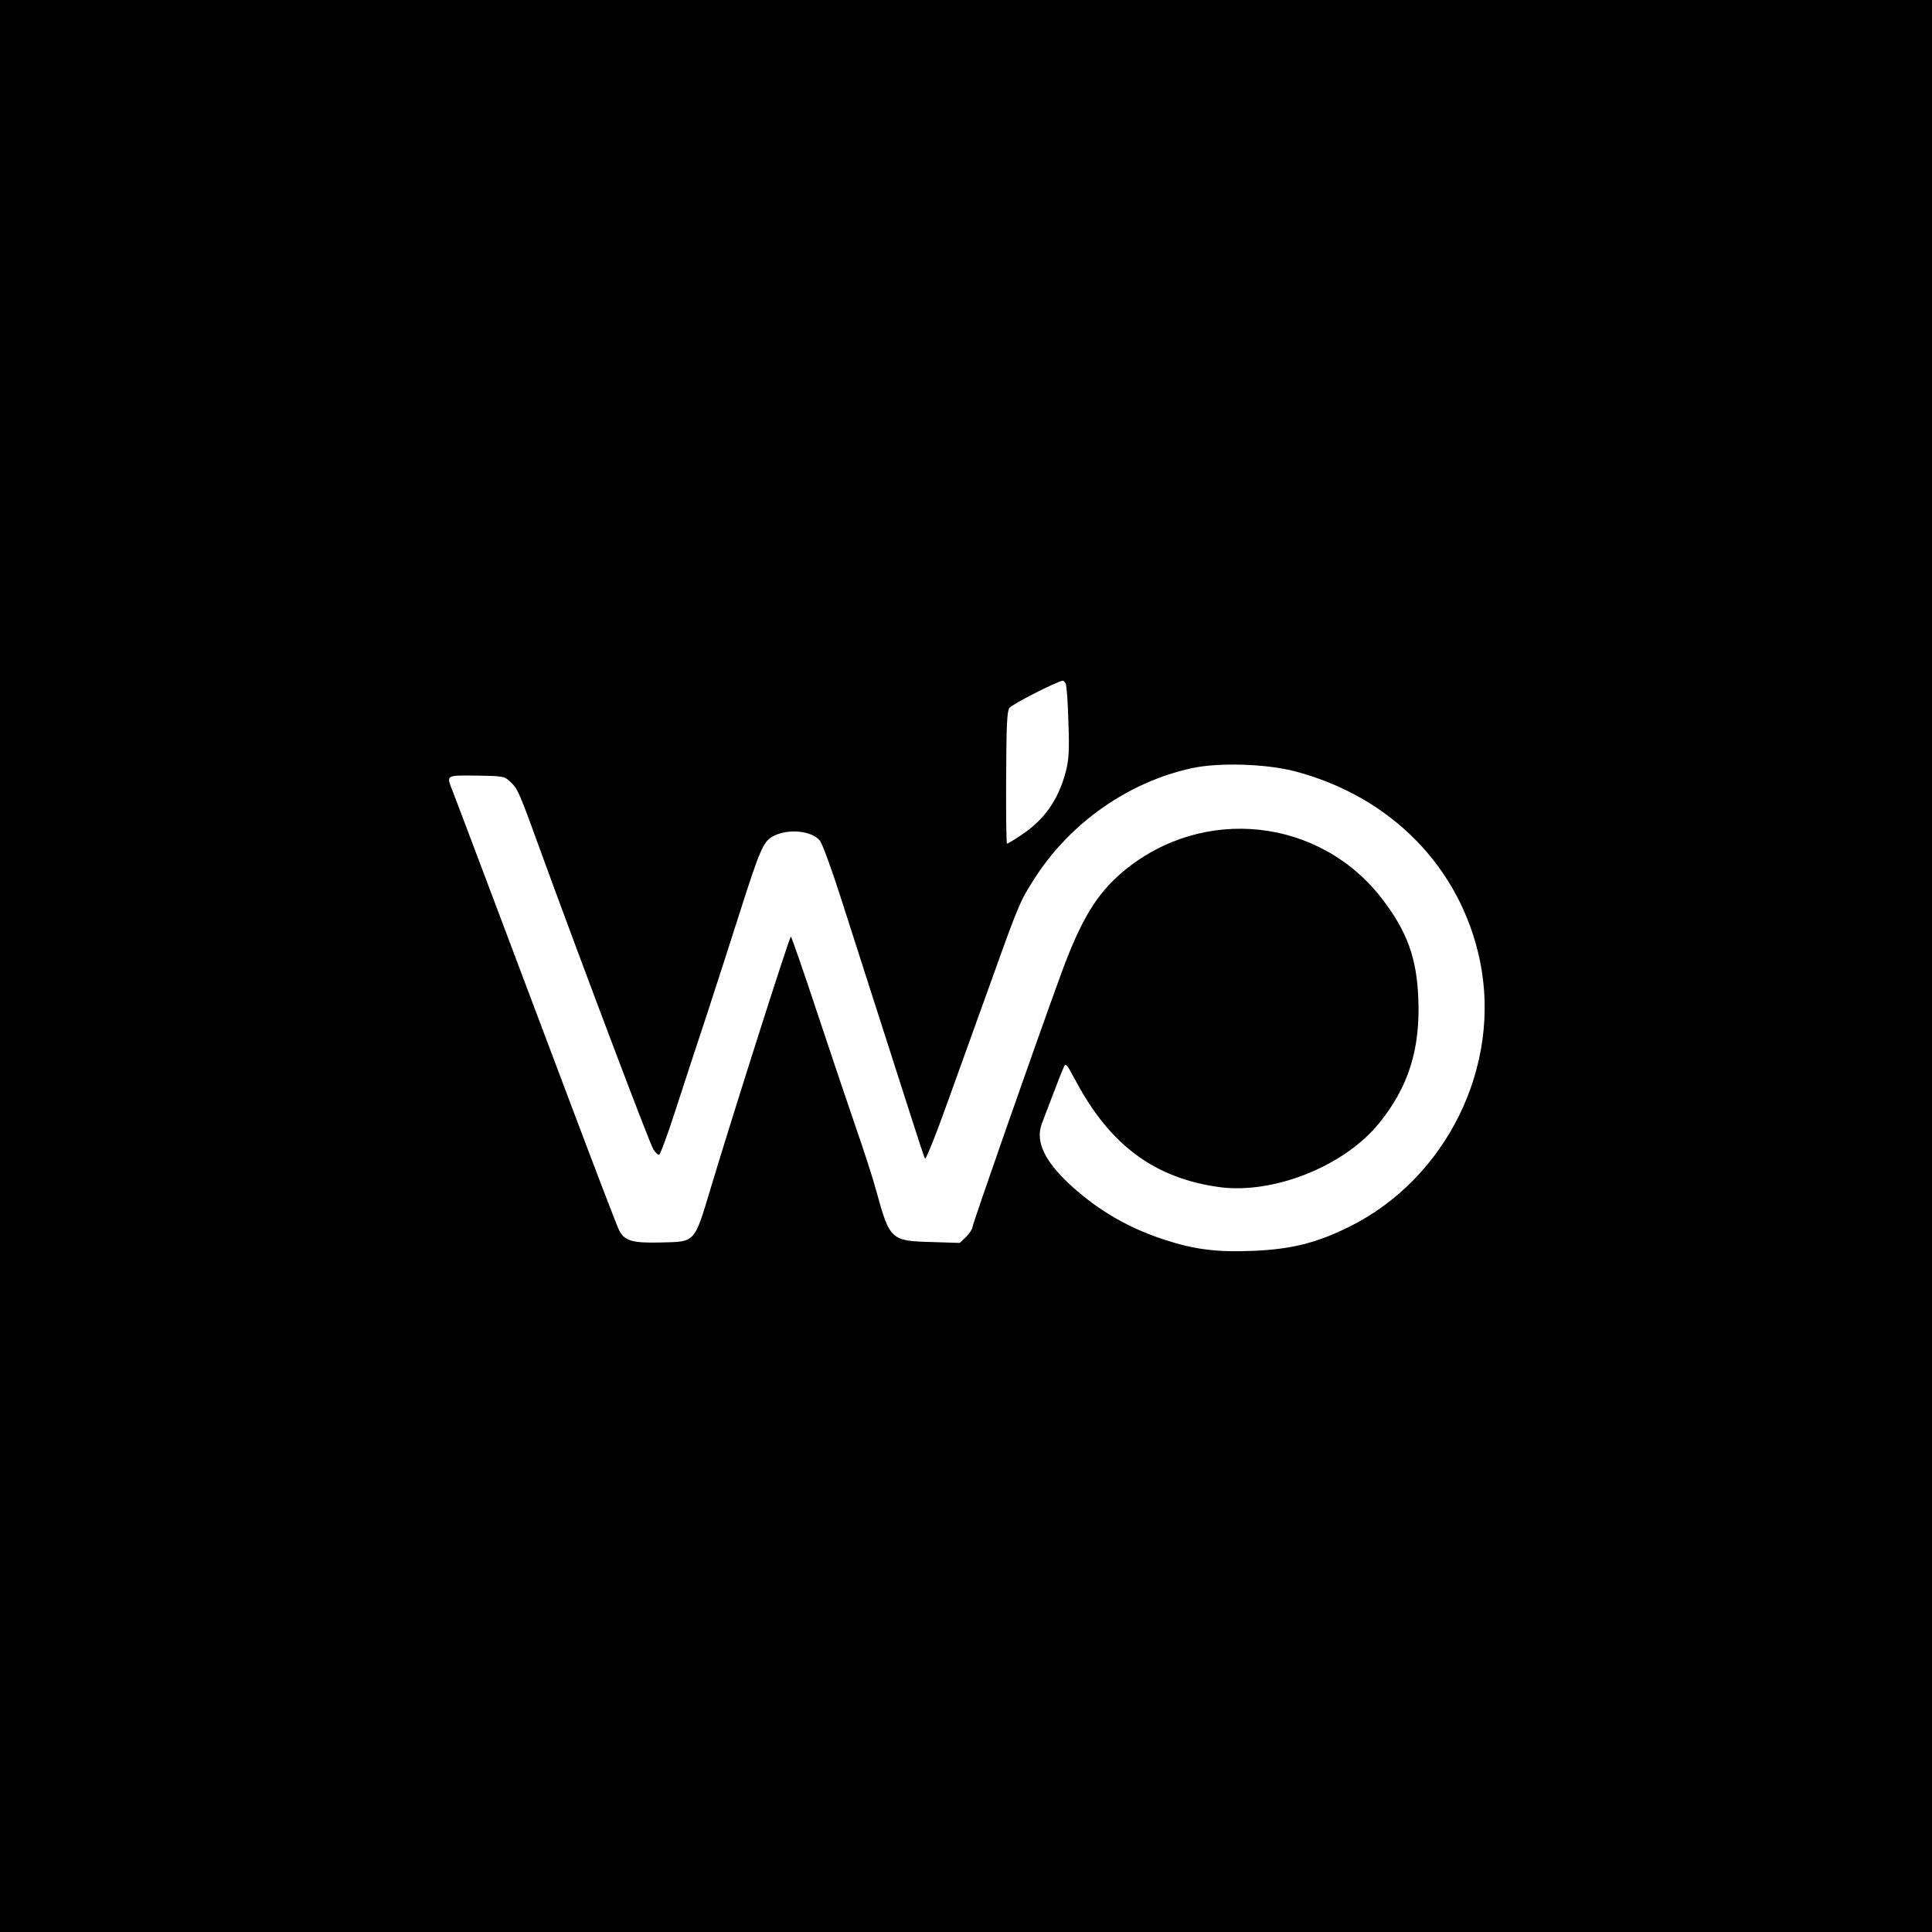 <?xml version="1.0" standalone="no"?>
<!DOCTYPE svg PUBLIC "-//W3C//DTD SVG 20010904//EN"
 "http://www.w3.org/TR/2001/REC-SVG-20010904/DTD/svg10.dtd">
<svg version="1.0" xmlns="http://www.w3.org/2000/svg"
 width="900pt" height="900pt" viewBox="0 0 900 900"
 preserveAspectRatio="xMidYMid meet">
<g transform="translate(0,900) scale(0.1,-0.1)"
fill="#000000" stroke="none">
<path d="M0 4500 l0 -4500 4500 0 4500 0 0 4500 0 4500 -4500 0 -4500 0 0
-4500z m4965 1313 c4 -10 10 -90 12 -178 5 -129 2 -173 -11 -225 -34 -133 -99
-227 -207 -299 -34 -23 -64 -41 -68 -41 -3 0 -5 137 -4 305 1 247 4 310 15
327 12 17 219 123 249 127 4 1 10 -7 14 -16z m1067 -406 c449 -118 772 -449
862 -882 102 -491 -155 -1015 -609 -1240 -151 -75 -271 -105 -449 -112 -166
-7 -271 6 -412 52 -165 54 -302 133 -428 246 -129 116 -174 210 -143 294 49
129 89 234 100 258 12 28 12 28 62 -65 159 -295 366 -447 665 -488 252 -34
581 97 743 296 138 169 194 347 184 583 -7 186 -52 311 -165 459 -290 383
-837 443 -1209 133 -125 -105 -198 -225 -293 -486 -119 -326 -410 -1158 -410
-1172 0 -8 -13 -28 -29 -44 l-30 -29 -128 4 c-194 5 -198 9 -262 242 -17 62
-58 188 -90 280 -32 93 -114 335 -181 537 -67 203 -124 367 -126 364 -9 -9
-258 -790 -370 -1161 -81 -270 -72 -260 -237 -264 -133 -3 -168 7 -194 59 -7
13 -114 292 -237 619 -324 860 -511 1357 -535 1418 -33 84 -38 80 108 79 123
-2 131 -3 156 -27 38 -35 41 -42 158 -365 186 -509 494 -1324 511 -1350 9 -14
21 -25 26 -25 5 0 39 91 75 203 36 111 101 310 145 442 43 132 115 354 159
493 90 282 107 320 148 344 69 40 184 30 223 -19 11 -14 56 -137 99 -272 128
-398 248 -772 318 -991 36 -113 68 -211 72 -217 4 -7 56 123 115 290 60 166
153 424 206 572 116 324 124 342 194 450 166 255 434 442 726 506 125 28 348
21 482 -14z"/>
</g>
</svg>
